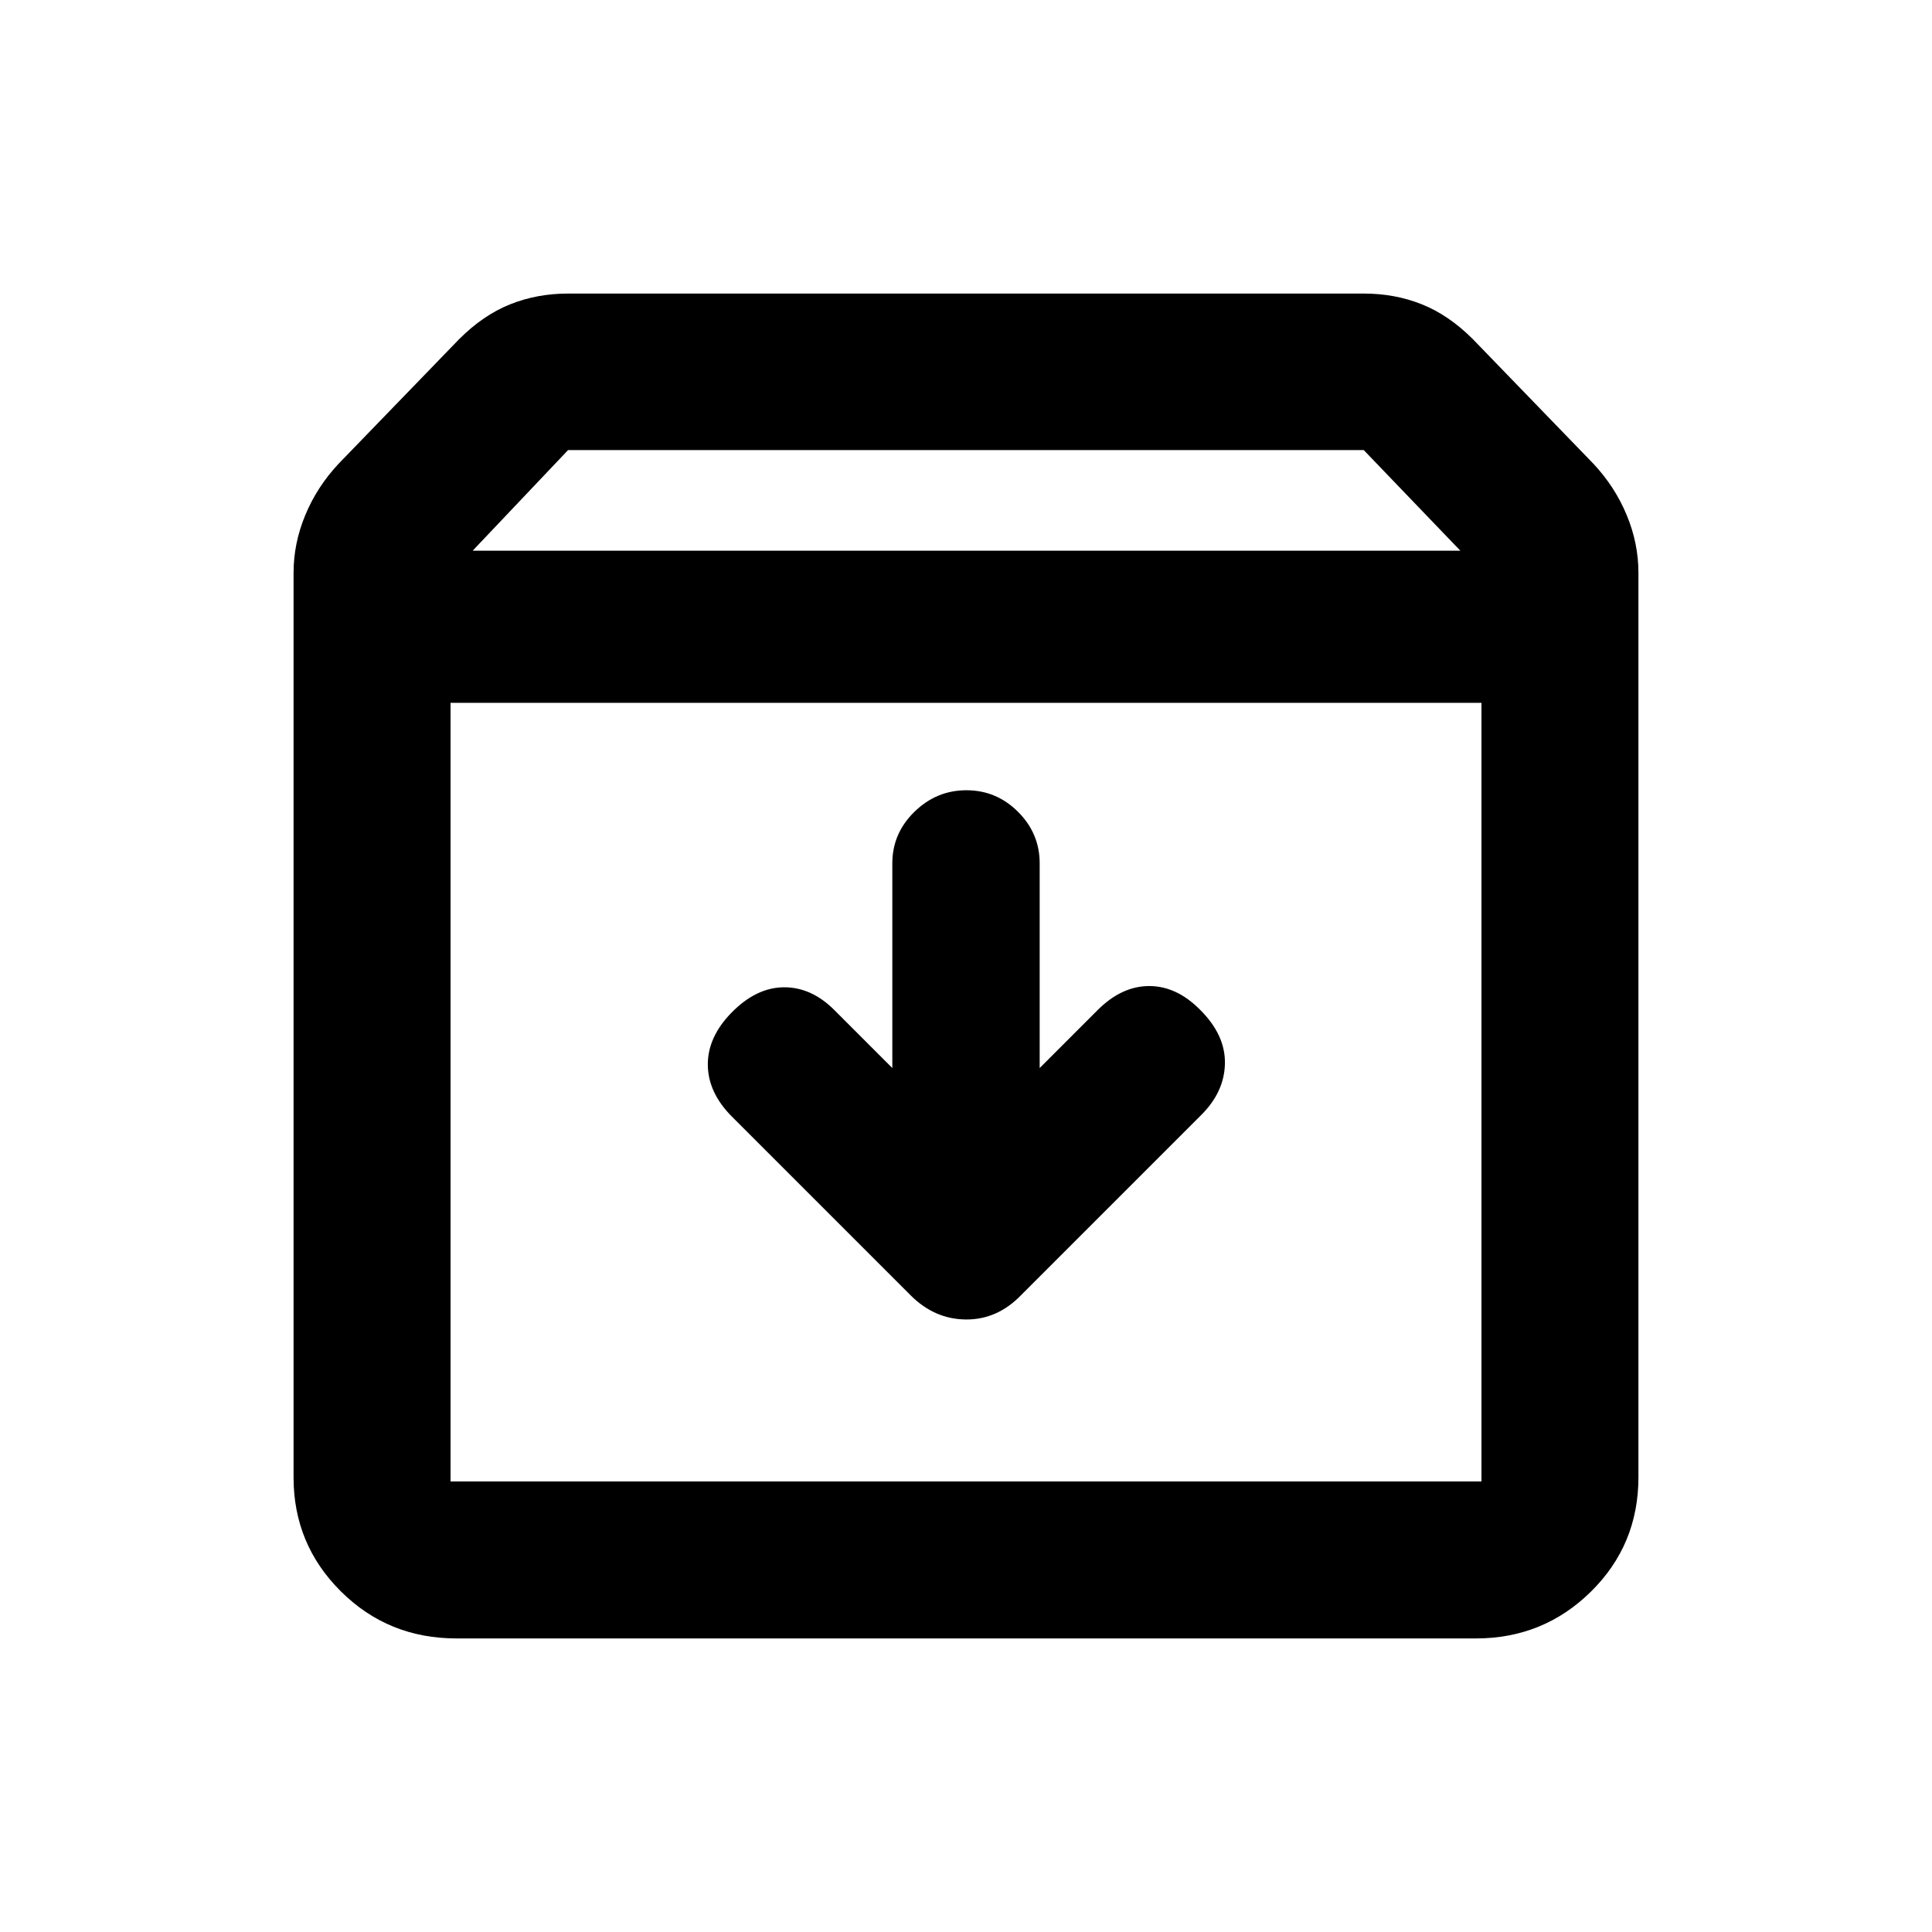 <svg xmlns="http://www.w3.org/2000/svg" height="20" viewBox="0 -960 960 960" width="20"><path d="M480.21-567.33q-14.91 0-25.86 10.73-10.96 10.72-10.96 25.6v101.7l-28.78-28.79q-11.46-11.45-25.16-11.33-13.71.12-25.91 12.55-11.95 12.2-11.83 26.02.12 13.83 12.07 25.78l88.79 88.79q11.86 11.8 27.4 11.92 15.55.12 27.36-12.05l89.63-89.63q11.45-11.46 11.7-25.54.25-14.07-12.18-26.51-11.72-11.95-25.43-11.95-13.7 0-25.66 11.95l-28.78 28.79V-531q0-14.88-10.75-25.6-10.74-10.73-25.65-10.73Zm-256.34-43.43v386.89h512.26v-386.89H223.87Zm3 464.89q-33.98 0-57.49-23.38-23.51-23.37-23.51-56.62v-449.52q0-14.65 5.84-28.7 5.83-14.04 16.53-25.48l59.93-61.93q11.94-11.93 25.3-17.28 13.37-5.35 28.83-5.35h395.4q15.46 0 28.83 5.35 13.36 5.35 25.3 17.28l59.93 61.93q10.7 11.44 16.53 25.48 5.84 14.05 5.84 28.7V-226q0 33.61-23.6 56.87-23.6 23.26-57.15 23.26H226.87Zm8-540.5h490.76l-48-50H282.28l-47.41 50ZM480-417.43Z"/></svg>